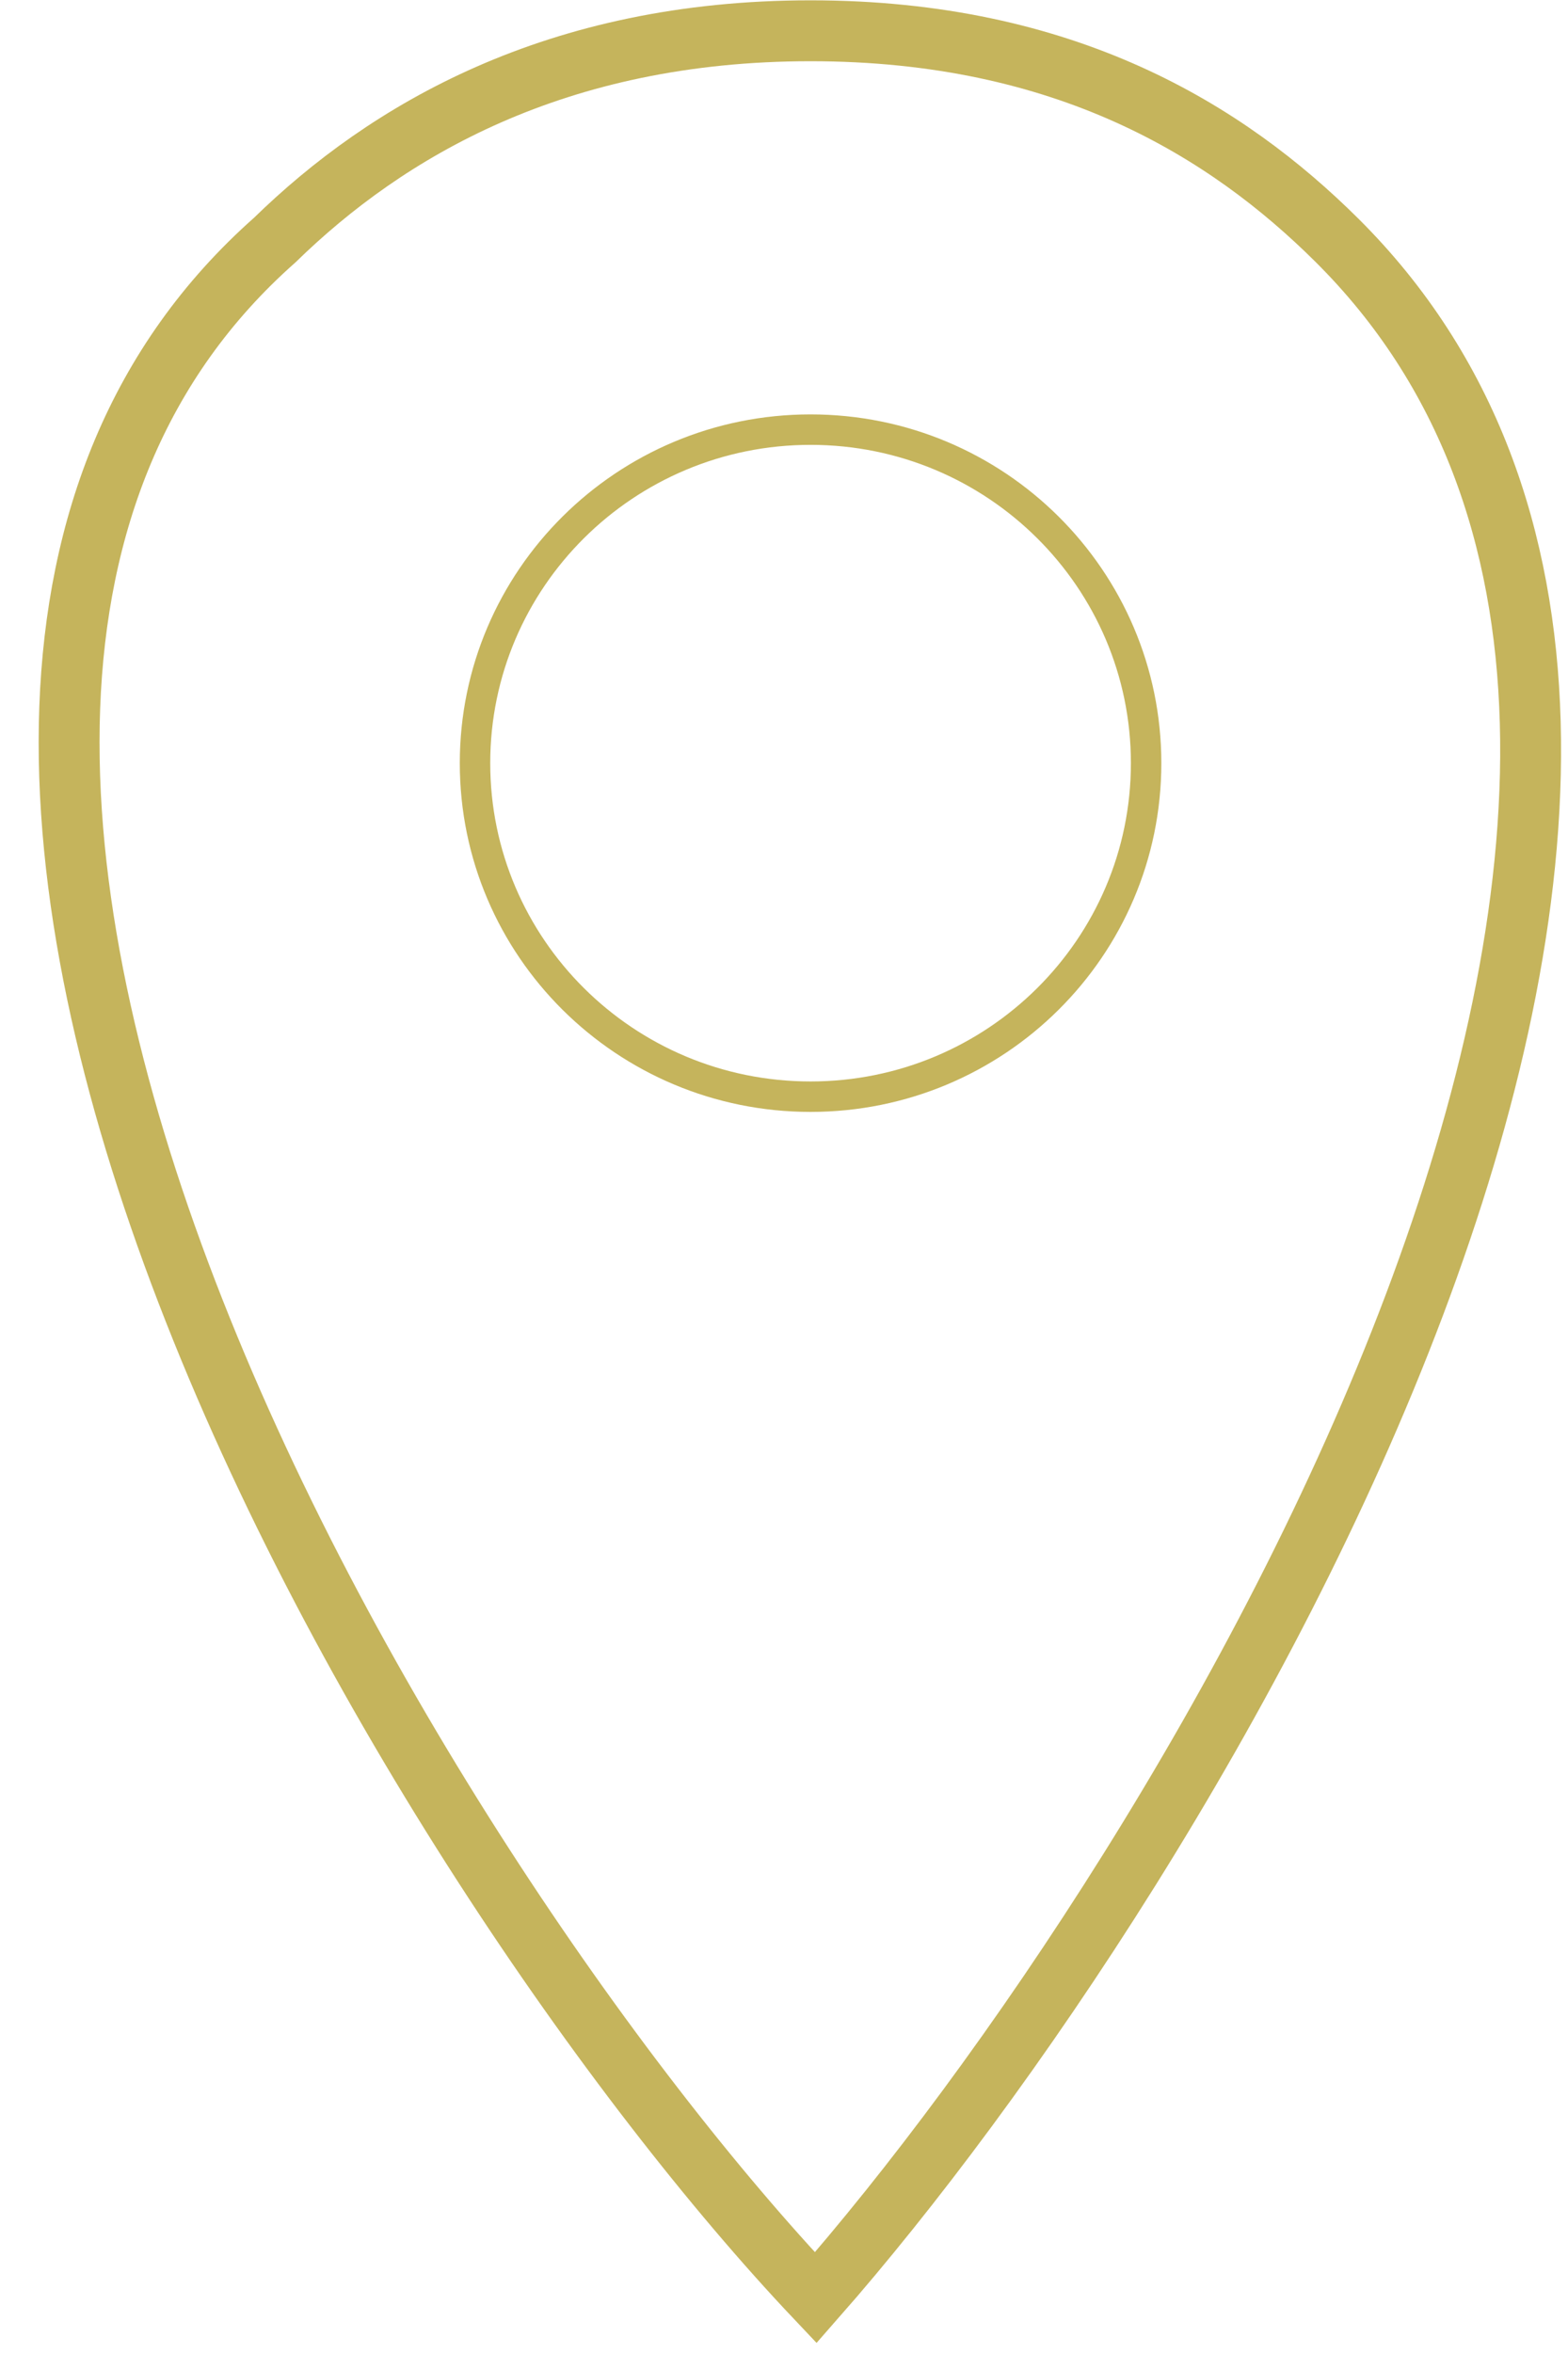 <svg width="34" height="51" viewBox="0 0 34 51" fill="none" xmlns="http://www.w3.org/2000/svg">
<path d="M5.958 5.203C-6.003 15.786 8.923 40.541 17.688 49.802C25.826 40.541 40.403 16.541 28.985 5.203C26.605 2.839 23.104 0.667 17.576 0.667C12.048 0.667 8.38 2.839 5.958 5.203Z" stroke="#C5B45C" stroke-width="1.32"/>
<path d="M24.852 16.541C24.852 20.532 21.596 23.77 17.576 23.77C13.556 23.77 10.3 20.532 10.3 16.541C10.3 12.551 13.556 9.312 17.576 9.312C21.596 9.312 24.852 12.551 24.852 16.541Z" stroke="#C5B45C" stroke-width="0.66"/>
</svg>

